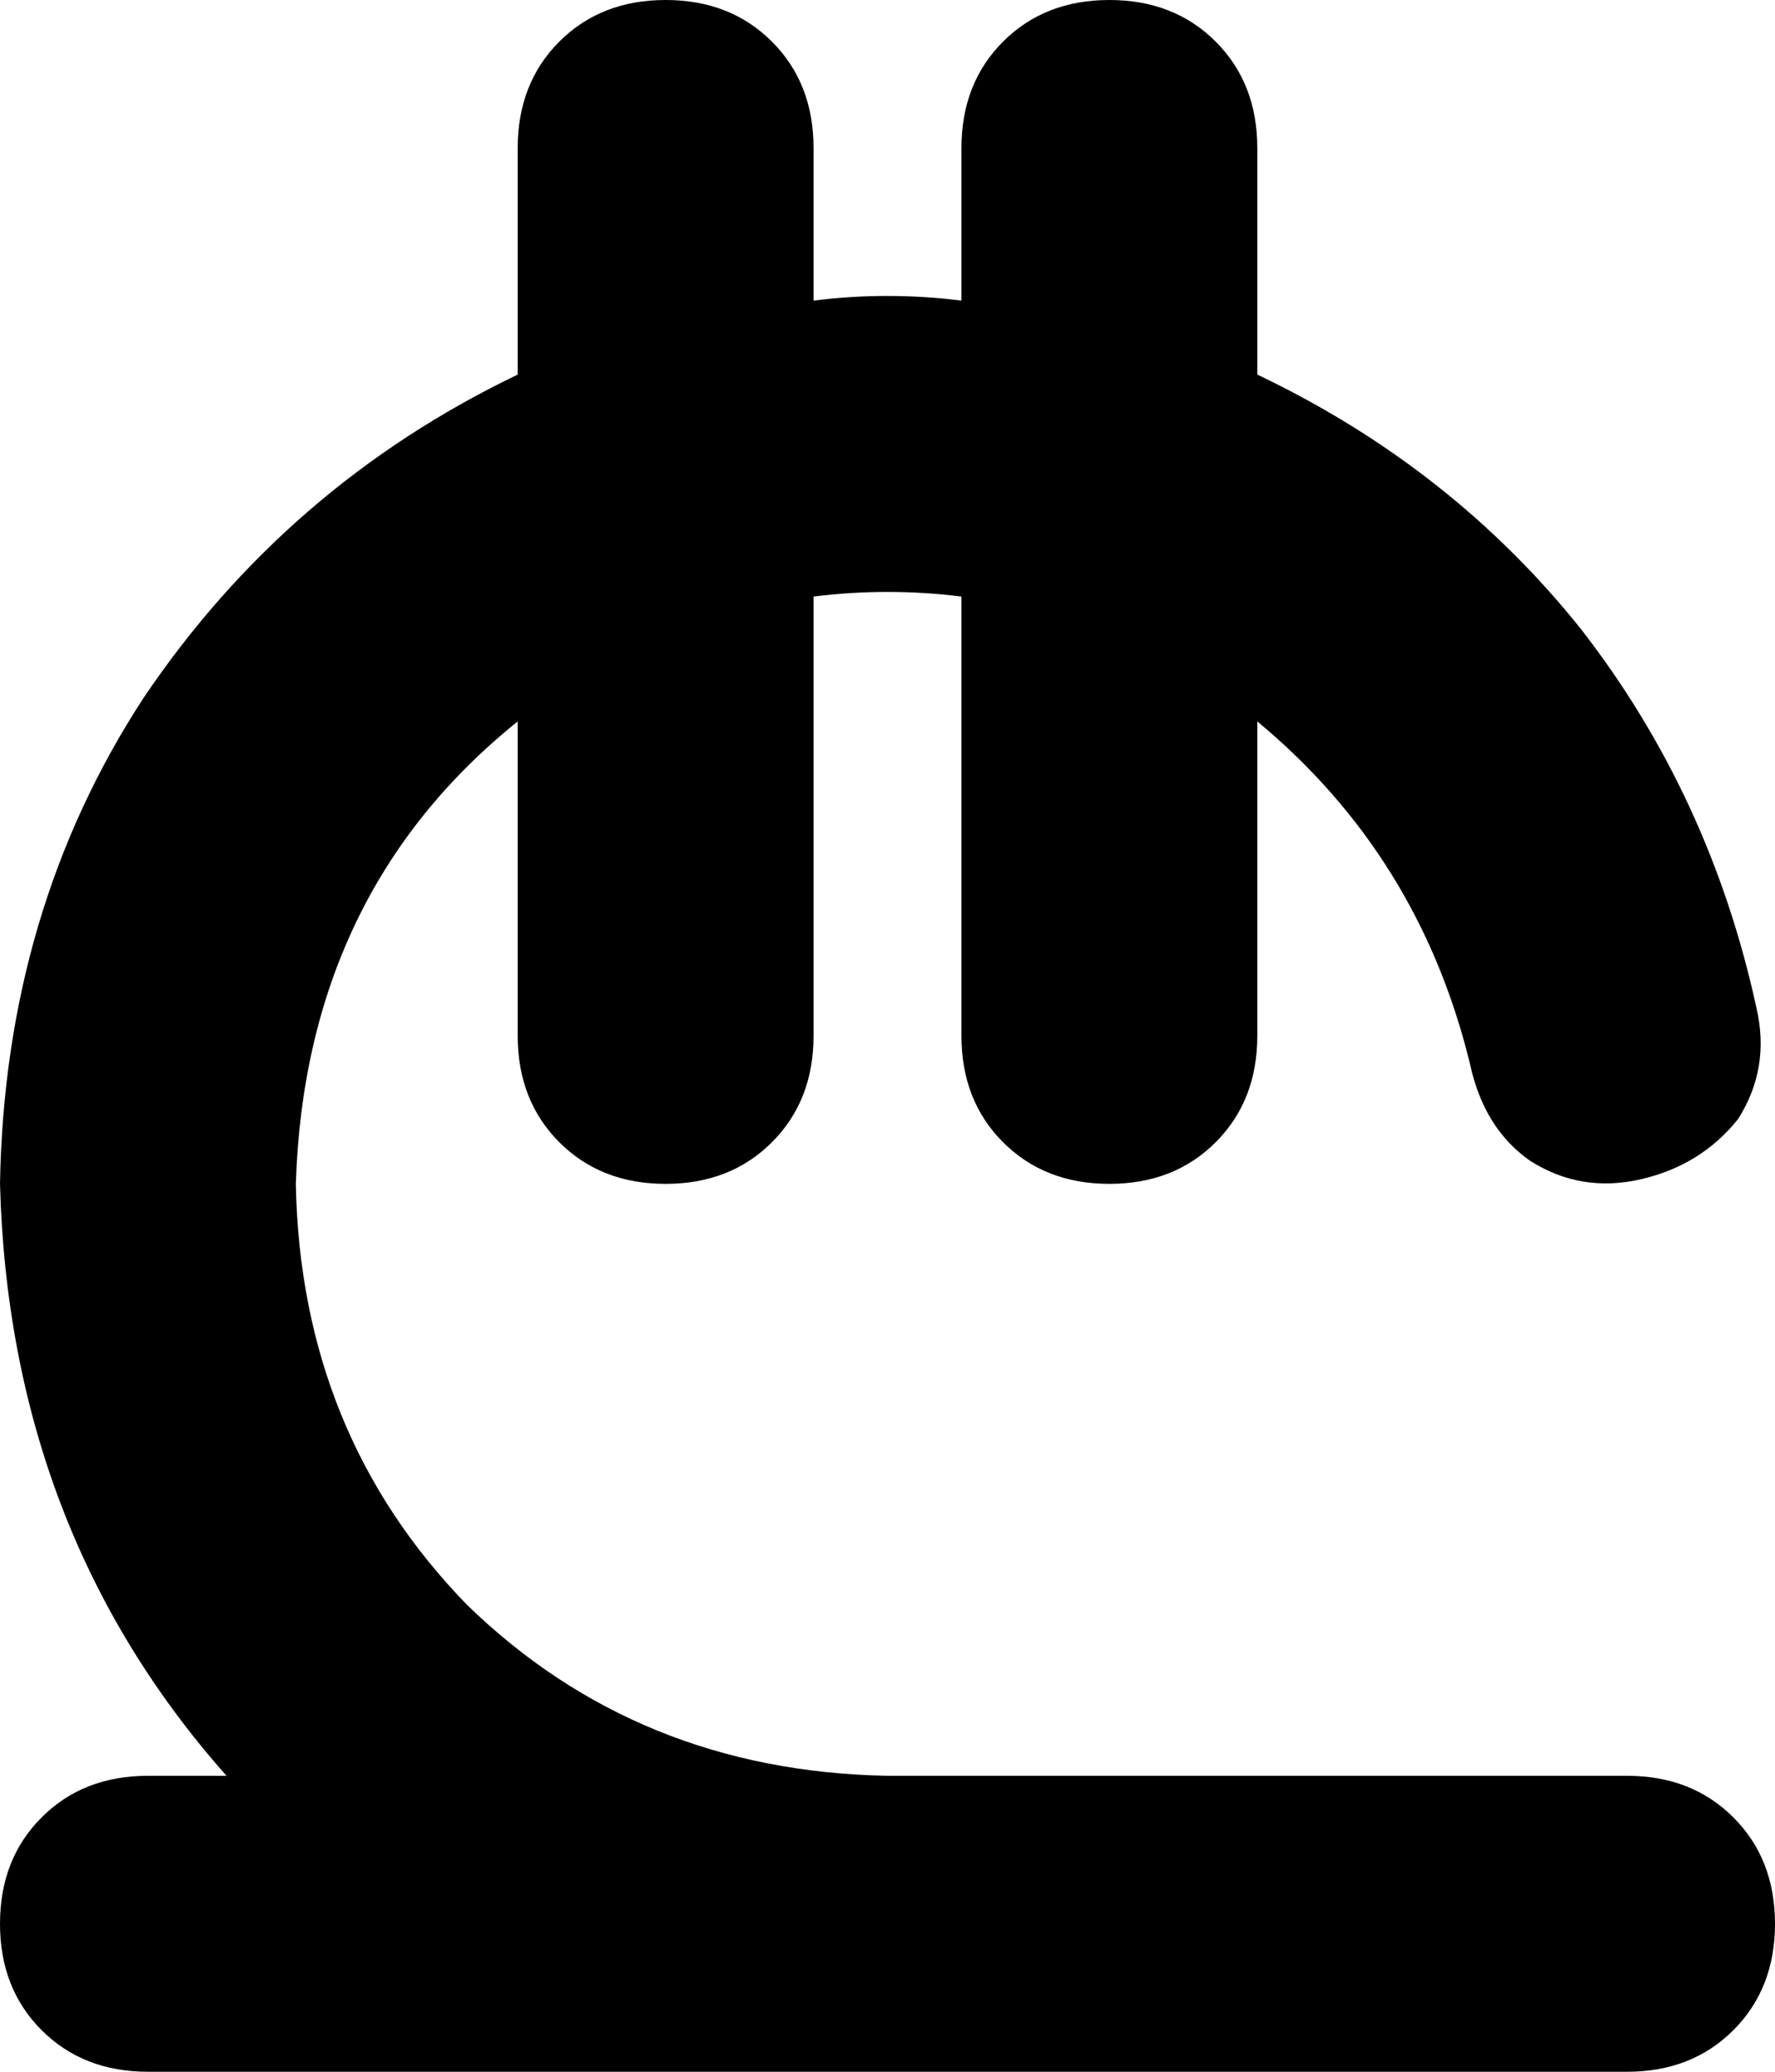 <svg viewBox="0 0 384 448">
  <path
    d="M 144 0 Q 158 0 167 9 L 167 9 Q 176 18 176 32 L 176 65 Q 184 64 192 64 Q 200 64 208 65 L 208 32 Q 208 18 217 9 Q 226 0 240 0 Q 254 0 263 9 Q 272 18 272 32 L 272 81 Q 314 101 342 136 Q 370 172 380 218 Q 383 231 376 242 Q 368 252 355 255 Q 342 258 331 251 Q 321 244 318 230 Q 307 185 272 156 L 272 224 Q 272 238 263 247 Q 254 256 240 256 Q 226 256 217 247 Q 208 238 208 224 L 208 129 Q 200 128 192 128 Q 184 128 176 129 L 176 224 Q 176 238 167 247 Q 158 256 144 256 Q 130 256 121 247 Q 112 238 112 224 L 112 156 Q 66 193 64 256 Q 65 310 101 347 Q 138 383 192 384 L 352 384 Q 366 384 375 393 Q 384 402 384 416 Q 384 430 375 439 Q 366 448 352 448 L 192 448 L 32 448 Q 18 448 9 439 Q 0 430 0 416 Q 0 402 9 393 Q 18 384 32 384 L 49 384 Q 2 331 0 256 Q 1 197 31 151 Q 62 105 112 81 L 112 32 Q 112 18 121 9 Q 130 0 144 0 L 144 0 Z"
  />
</svg>